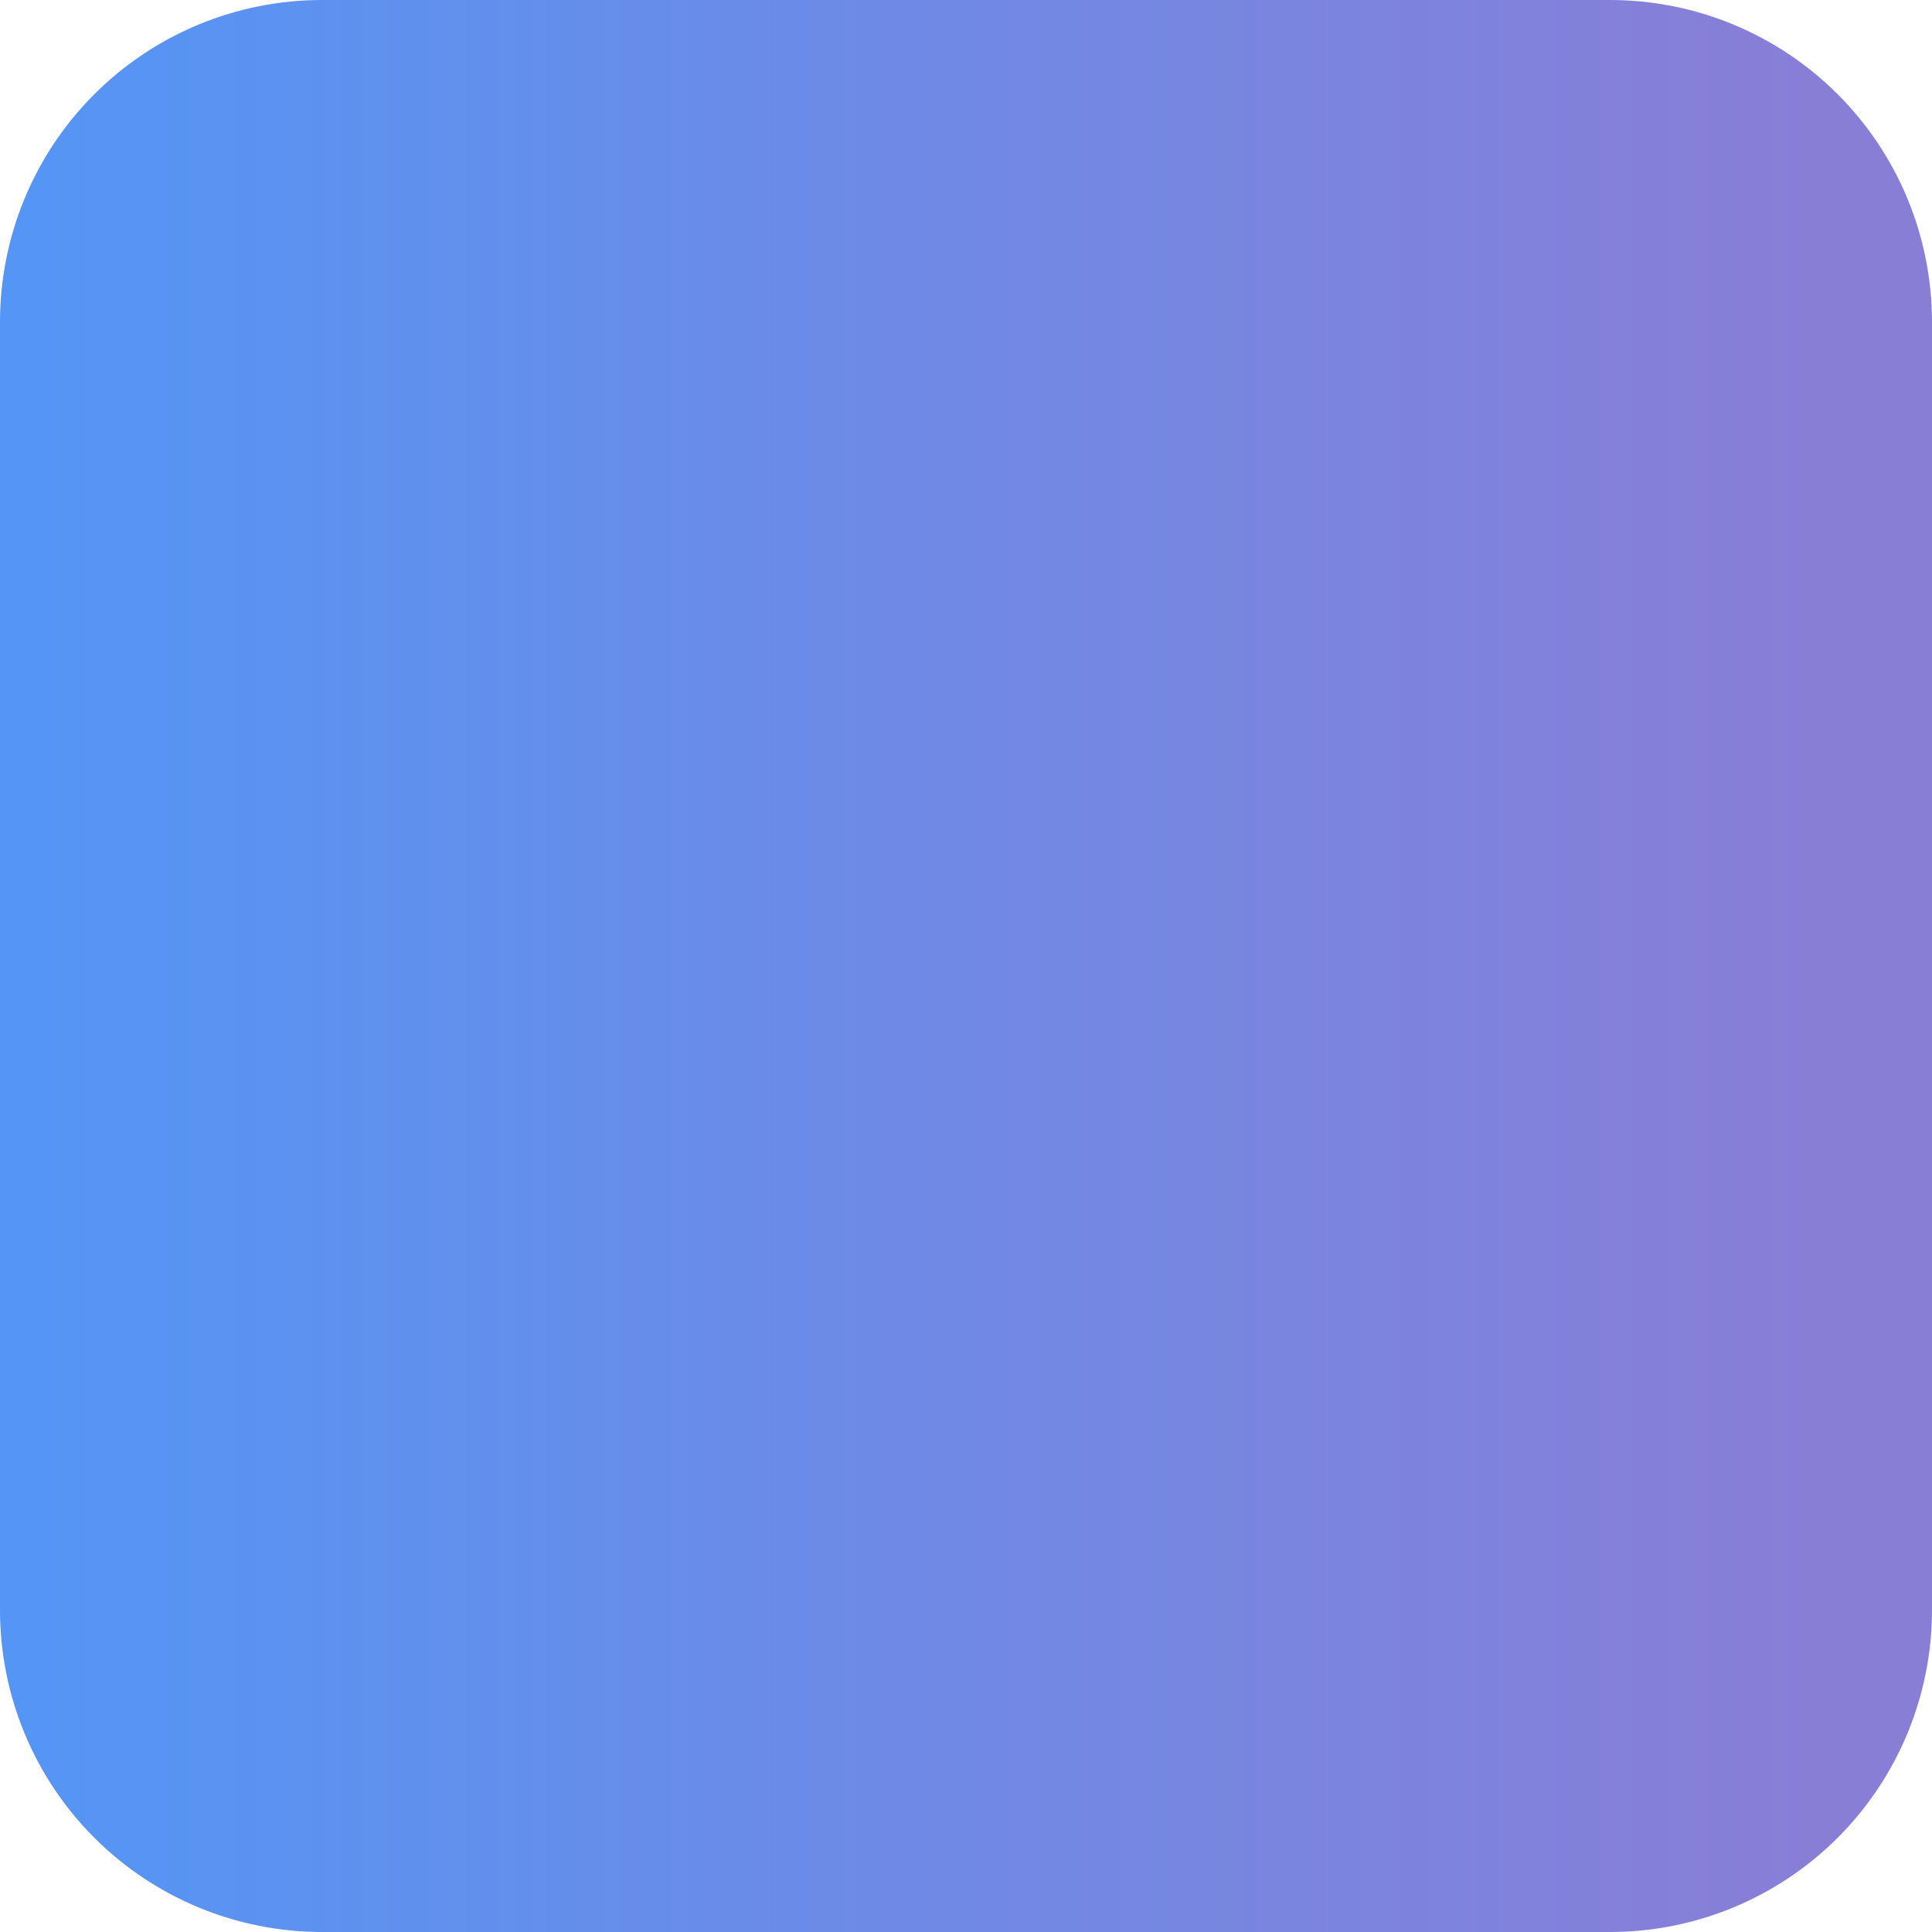 <svg width="15" height="15" viewBox="0 0 15 15" fill="none" xmlns="http://www.w3.org/2000/svg">
<path d="M2.5 0H12.5C13.163 0 13.799 0.263 14.268 0.732C14.737 1.201 15 1.837 15 2.5V12.5C15 13.163 14.737 13.799 14.268 14.268C13.799 14.737 13.163 15 12.5 15H2.5C1.837 15 1.201 14.737 0.732 14.268C0.263 13.799 0 13.163 0 12.5V2.5C0 1.837 0.263 1.201 0.732 0.732C1.201 0.263 1.837 0 2.5 0V0Z" fill="url(#paint0_linear_180_3)"/>
<defs>
<linearGradient id="paint0_linear_180_3" x1="-0.278" y1="7.5" x2="14.167" y2="7.5" gradientUnits="userSpaceOnUse">
<stop stop-color="#5396F6"/>
<stop offset="1" stop-color="#897ED6"/>
</linearGradient>
</defs>
</svg>
